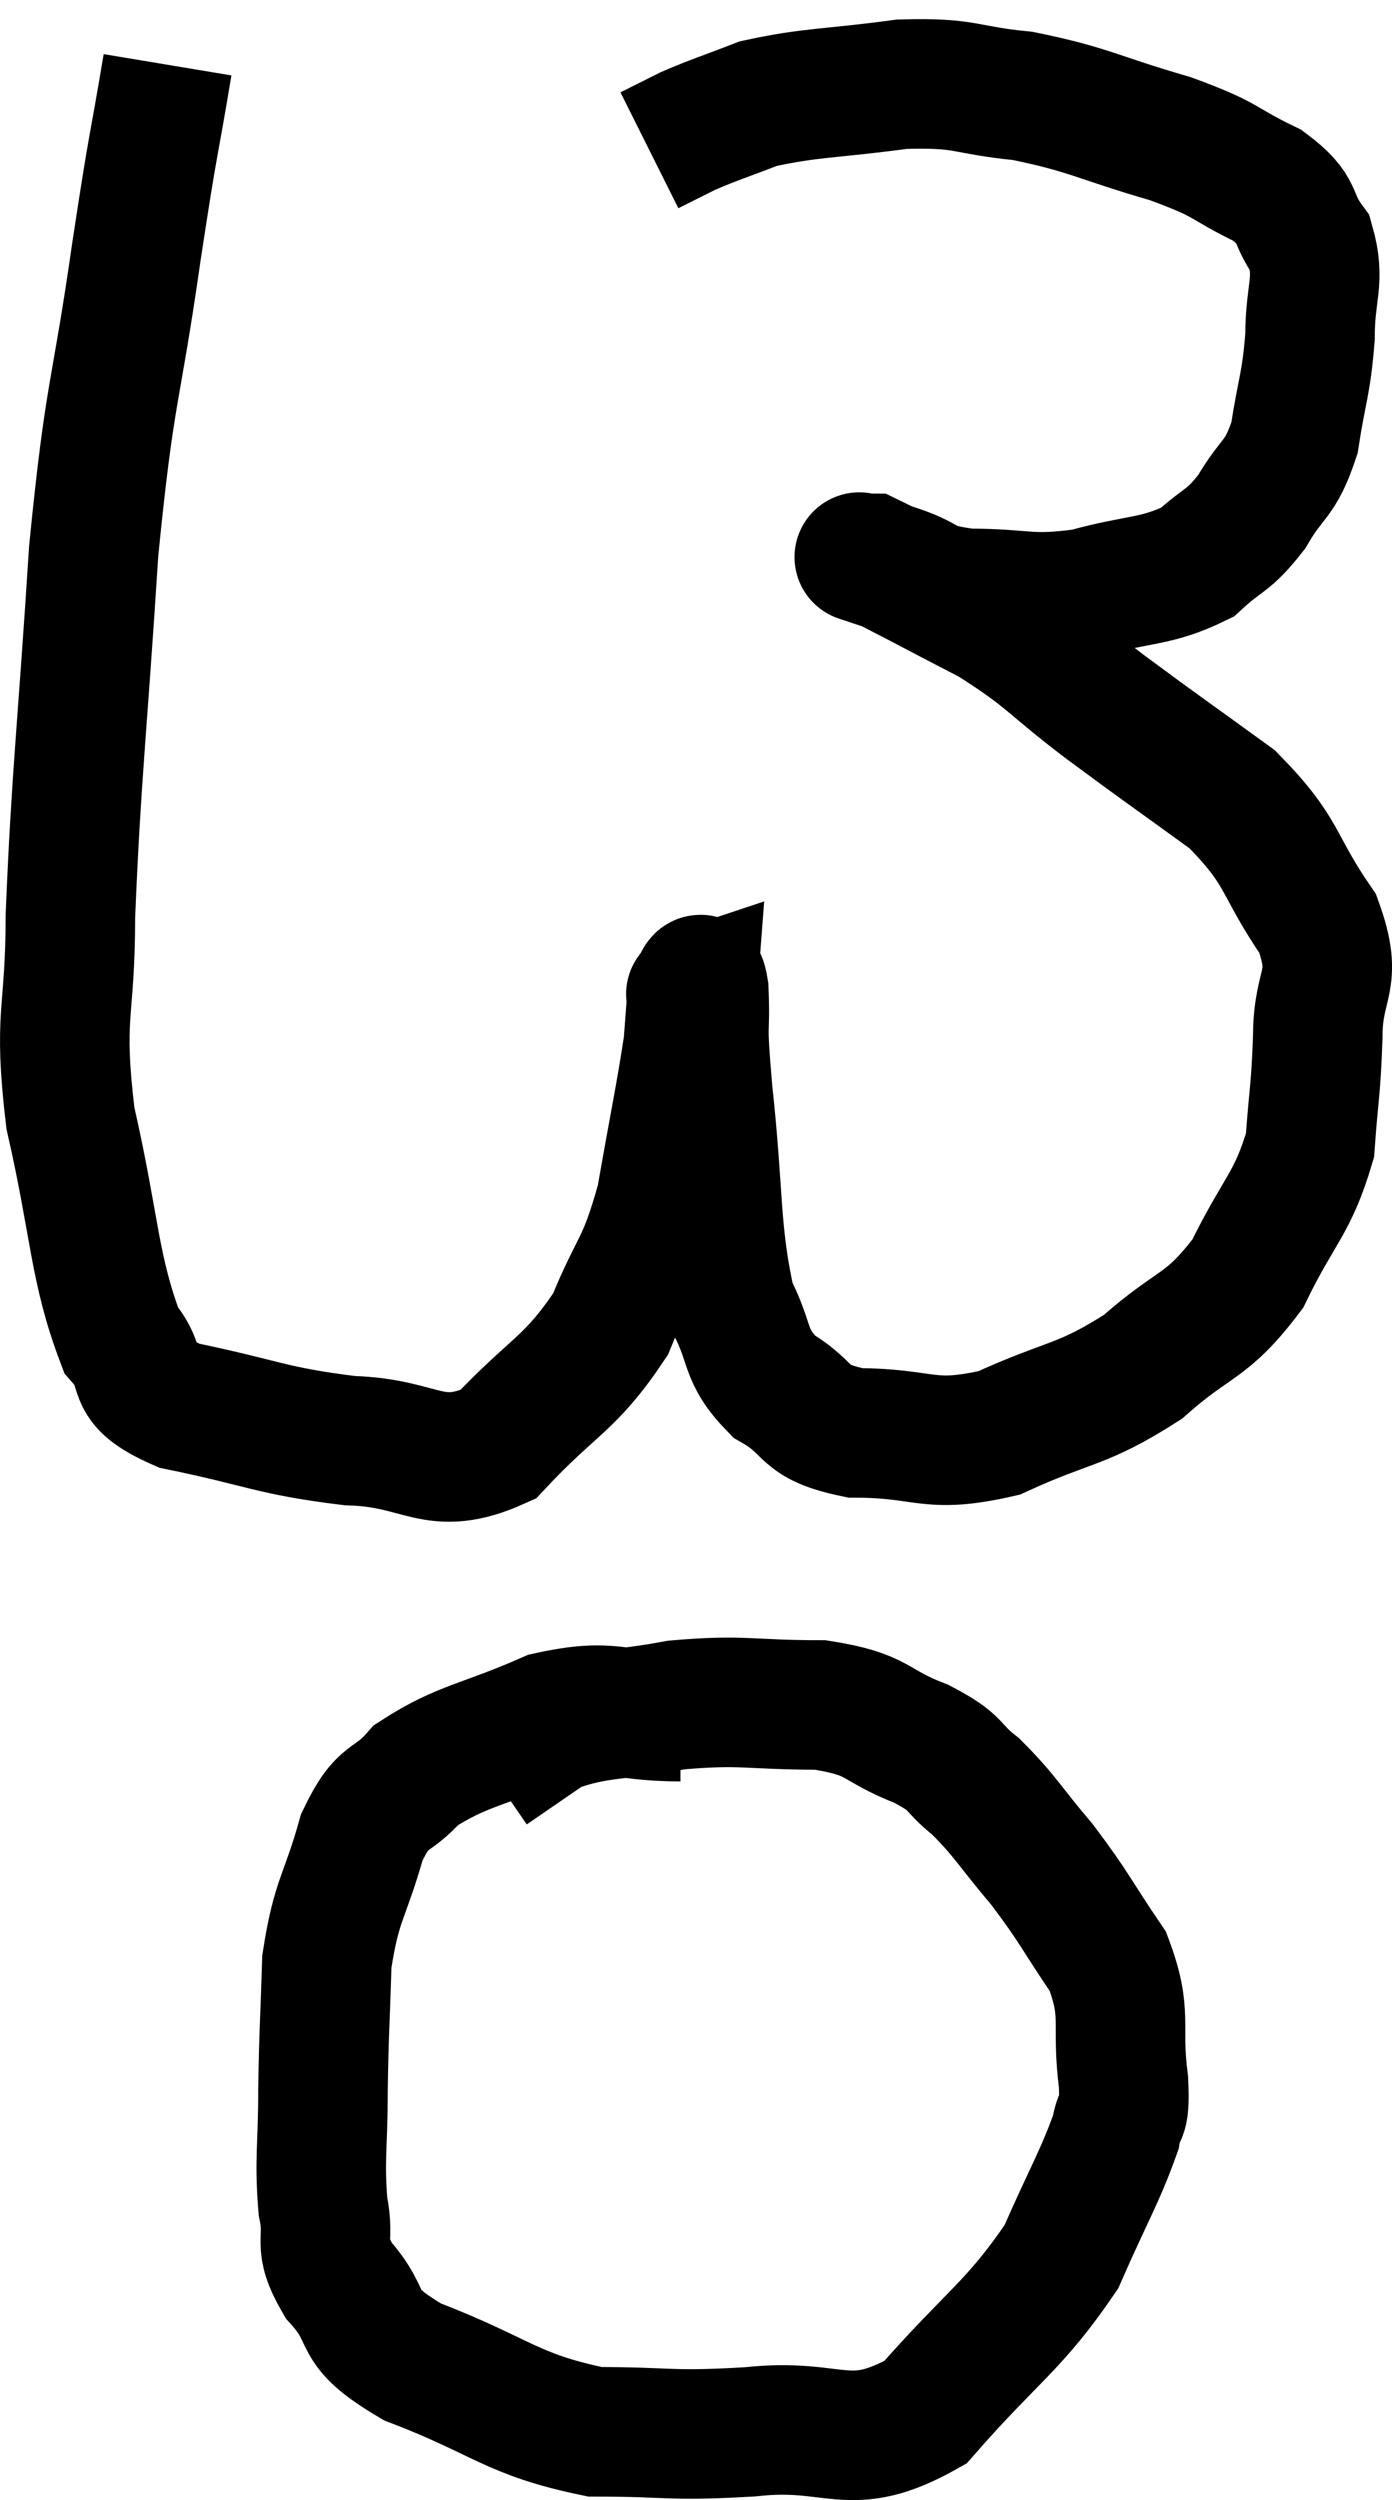 <svg xmlns="http://www.w3.org/2000/svg" viewBox="11.453 2.66 21.493 38.594" width="21.493" height="38.594"><path d="M 14.04 3.66 C 13.8 5.1, 13.845 4.665, 13.56 6.54 C 13.23 8.85, 13.155 8.595, 12.9 11.16 C 12.72 13.98, 12.63 14.61, 12.54 16.8 C 12.54 18.36, 12.345 18.285, 12.54 19.92 C 12.93 21.63, 12.9 22.23, 13.32 23.34 C 13.77 23.85, 13.335 23.97, 14.22 24.36 C 15.54 24.63, 15.63 24.75, 16.86 24.9 C 18 24.93, 18.135 25.41, 19.14 24.96 C 20.01 24.03, 20.25 24.045, 20.88 23.1 C 21.27 22.14, 21.36 22.26, 21.66 21.18 C 21.87 19.98, 21.96 19.575, 22.08 18.78 C 22.11 18.39, 22.125 18.195, 22.14 18 C 22.14 18, 22.095 18.015, 22.14 18 C 22.23 17.97, 22.26 17.565, 22.32 17.94 C 22.35 18.72, 22.275 18.285, 22.38 19.5 C 22.56 21.15, 22.485 21.66, 22.74 22.8 C 23.07 23.43, 22.92 23.565, 23.4 24.06 C 24.03 24.42, 23.79 24.6, 24.66 24.78 C 25.77 24.78, 25.77 25.035, 26.88 24.78 C 27.99 24.27, 28.14 24.375, 29.1 23.76 C 29.91 23.04, 30.075 23.175, 30.72 22.32 C 31.2 21.33, 31.41 21.255, 31.68 20.34 C 31.74 19.5, 31.77 19.515, 31.8 18.66 C 31.8 17.79, 32.13 17.835, 31.8 16.92 C 31.14 15.96, 31.305 15.84, 30.48 15 C 29.49 14.28, 29.43 14.25, 28.5 13.56 C 27.63 12.9, 27.66 12.81, 26.76 12.24 C 25.83 11.76, 25.395 11.52, 24.9 11.28 C 24.84 11.28, 24.81 11.28, 24.78 11.28 C 24.78 11.28, 24.645 11.235, 24.78 11.28 C 25.05 11.37, 24.915 11.325, 25.32 11.46 C 25.86 11.64, 25.68 11.73, 26.4 11.82 C 27.3 11.82, 27.315 11.94, 28.2 11.82 C 29.07 11.58, 29.295 11.655, 29.94 11.34 C 30.36 10.95, 30.405 11.04, 30.78 10.56 C 31.11 9.99, 31.215 10.095, 31.44 9.42 C 31.56 8.64, 31.62 8.61, 31.68 7.86 C 31.68 7.14, 31.845 7.005, 31.68 6.42 C 31.35 5.97, 31.56 5.925, 31.02 5.52 C 30.27 5.16, 30.465 5.145, 29.52 4.8 C 28.38 4.47, 28.275 4.35, 27.24 4.14 C 26.31 4.05, 26.4 3.93, 25.38 3.96 C 24.27 4.11, 23.985 4.08, 23.16 4.26 C 22.62 4.47, 22.5 4.5, 22.08 4.68 L 21.48 4.98" fill="none" stroke="black" stroke-width="2"></path><path d="M 21.96 29.16 C 20.94 29.16, 20.94 28.935, 19.92 29.16 C 18.9 29.61, 18.6 29.595, 17.88 30.06 C 17.46 30.54, 17.385 30.3, 17.04 31.02 C 16.77 31.98, 16.65 31.965, 16.5 32.94 C 16.47 33.93, 16.455 33.975, 16.44 34.92 C 16.44 35.82, 16.38 35.985, 16.44 36.72 C 16.56 37.29, 16.335 37.26, 16.68 37.86 C 17.25 38.49, 16.83 38.535, 17.82 39.12 C 19.23 39.66, 19.335 39.93, 20.64 40.2 C 21.84 40.2, 21.765 40.275, 23.04 40.2 C 24.39 40.05, 24.54 40.575, 25.74 39.9 C 26.79 38.7, 27.105 38.58, 27.84 37.5 C 28.26 36.54, 28.44 36.255, 28.68 35.58 C 28.74 35.19, 28.83 35.46, 28.8 34.8 C 28.68 33.87, 28.875 33.78, 28.56 32.94 C 28.05 32.19, 28.05 32.115, 27.54 31.44 C 27.03 30.84, 26.985 30.705, 26.52 30.24 C 26.1 29.91, 26.28 29.895, 25.68 29.58 C 24.9 29.28, 25.065 29.13, 24.12 28.98 C 23.01 28.98, 22.935 28.89, 21.9 28.98 C 20.94 29.16, 20.7 29.085, 19.98 29.34 C 19.5 29.67, 19.26 29.835, 19.02 30 L 19.02 30" fill="none" stroke="black" stroke-width="2"></path></svg>